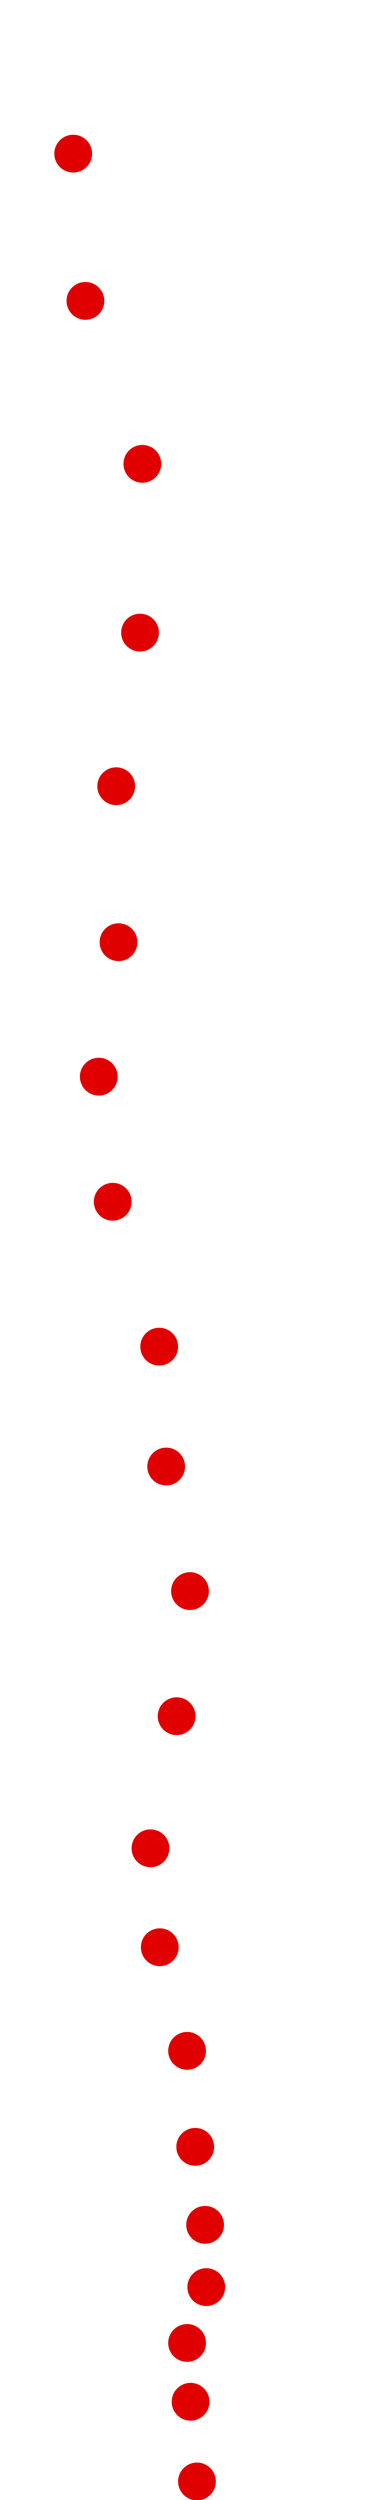 <?xml version="1.0" encoding="UTF-8"?>
<!-- Created with Inkscape (http://www.inkscape.org/) -->
<svg width="100" height="650" version="1.1" viewBox="0 0 100 650" xmlns="http://www.w3.org/2000/svg" xmlns:cc="http://creativecommons.org/ns#" xmlns:dc="http://purl.org/dc/elements/1.1/" xmlns:rdf="http://www.w3.org/1999/02/22-rdf-syntax-ns#">
 <g fill="#e00000">
  <circle cx="51.293" cy="645.18" r="4.915"/>
  <circle cx="49.629" cy="624.46" r="4.915"/>
  <circle cx="48.721" cy="609.17" r="4.915"/>
  <circle cx="53.714" cy="594.65" r="4.915"/>
  <circle cx="53.411" cy="578.46" r="4.915"/>
  <circle cx="50.839" cy="558.18" r="4.915"/>
  <circle cx="48.721" cy="533.22" r="4.915"/>
  <circle cx="41.609" cy="506.28" r="4.915"/>
  <circle cx="39.188" cy="480.56" r="4.915"/>
  <circle cx="45.997" cy="446.21" r="4.915"/>
  <circle cx="49.477" cy="413.68" r="4.915"/>
  <circle cx="43.274" cy="381.3" r="4.915"/>
  <circle cx="41.458" cy="350.13" r="4.915"/>
  <circle cx="29.353" cy="312.46" r="4.915"/>
  <circle cx="25.722" cy="279.93" r="4.915"/>
  <circle cx="30.866" cy="244.97" r="4.915"/>
  <circle cx="30.261" cy="204.42" r="4.915"/>
  <circle cx="36.465" cy="164.48" r="4.915"/>
  <circle cx="37.07" cy="120.6" r="4.915"/>
  <circle cx="22.242" cy="78.23" r="4.915"/>
  <circle cx="19.064" cy="39.949" r="4.915"/>
 </g>
</svg>
